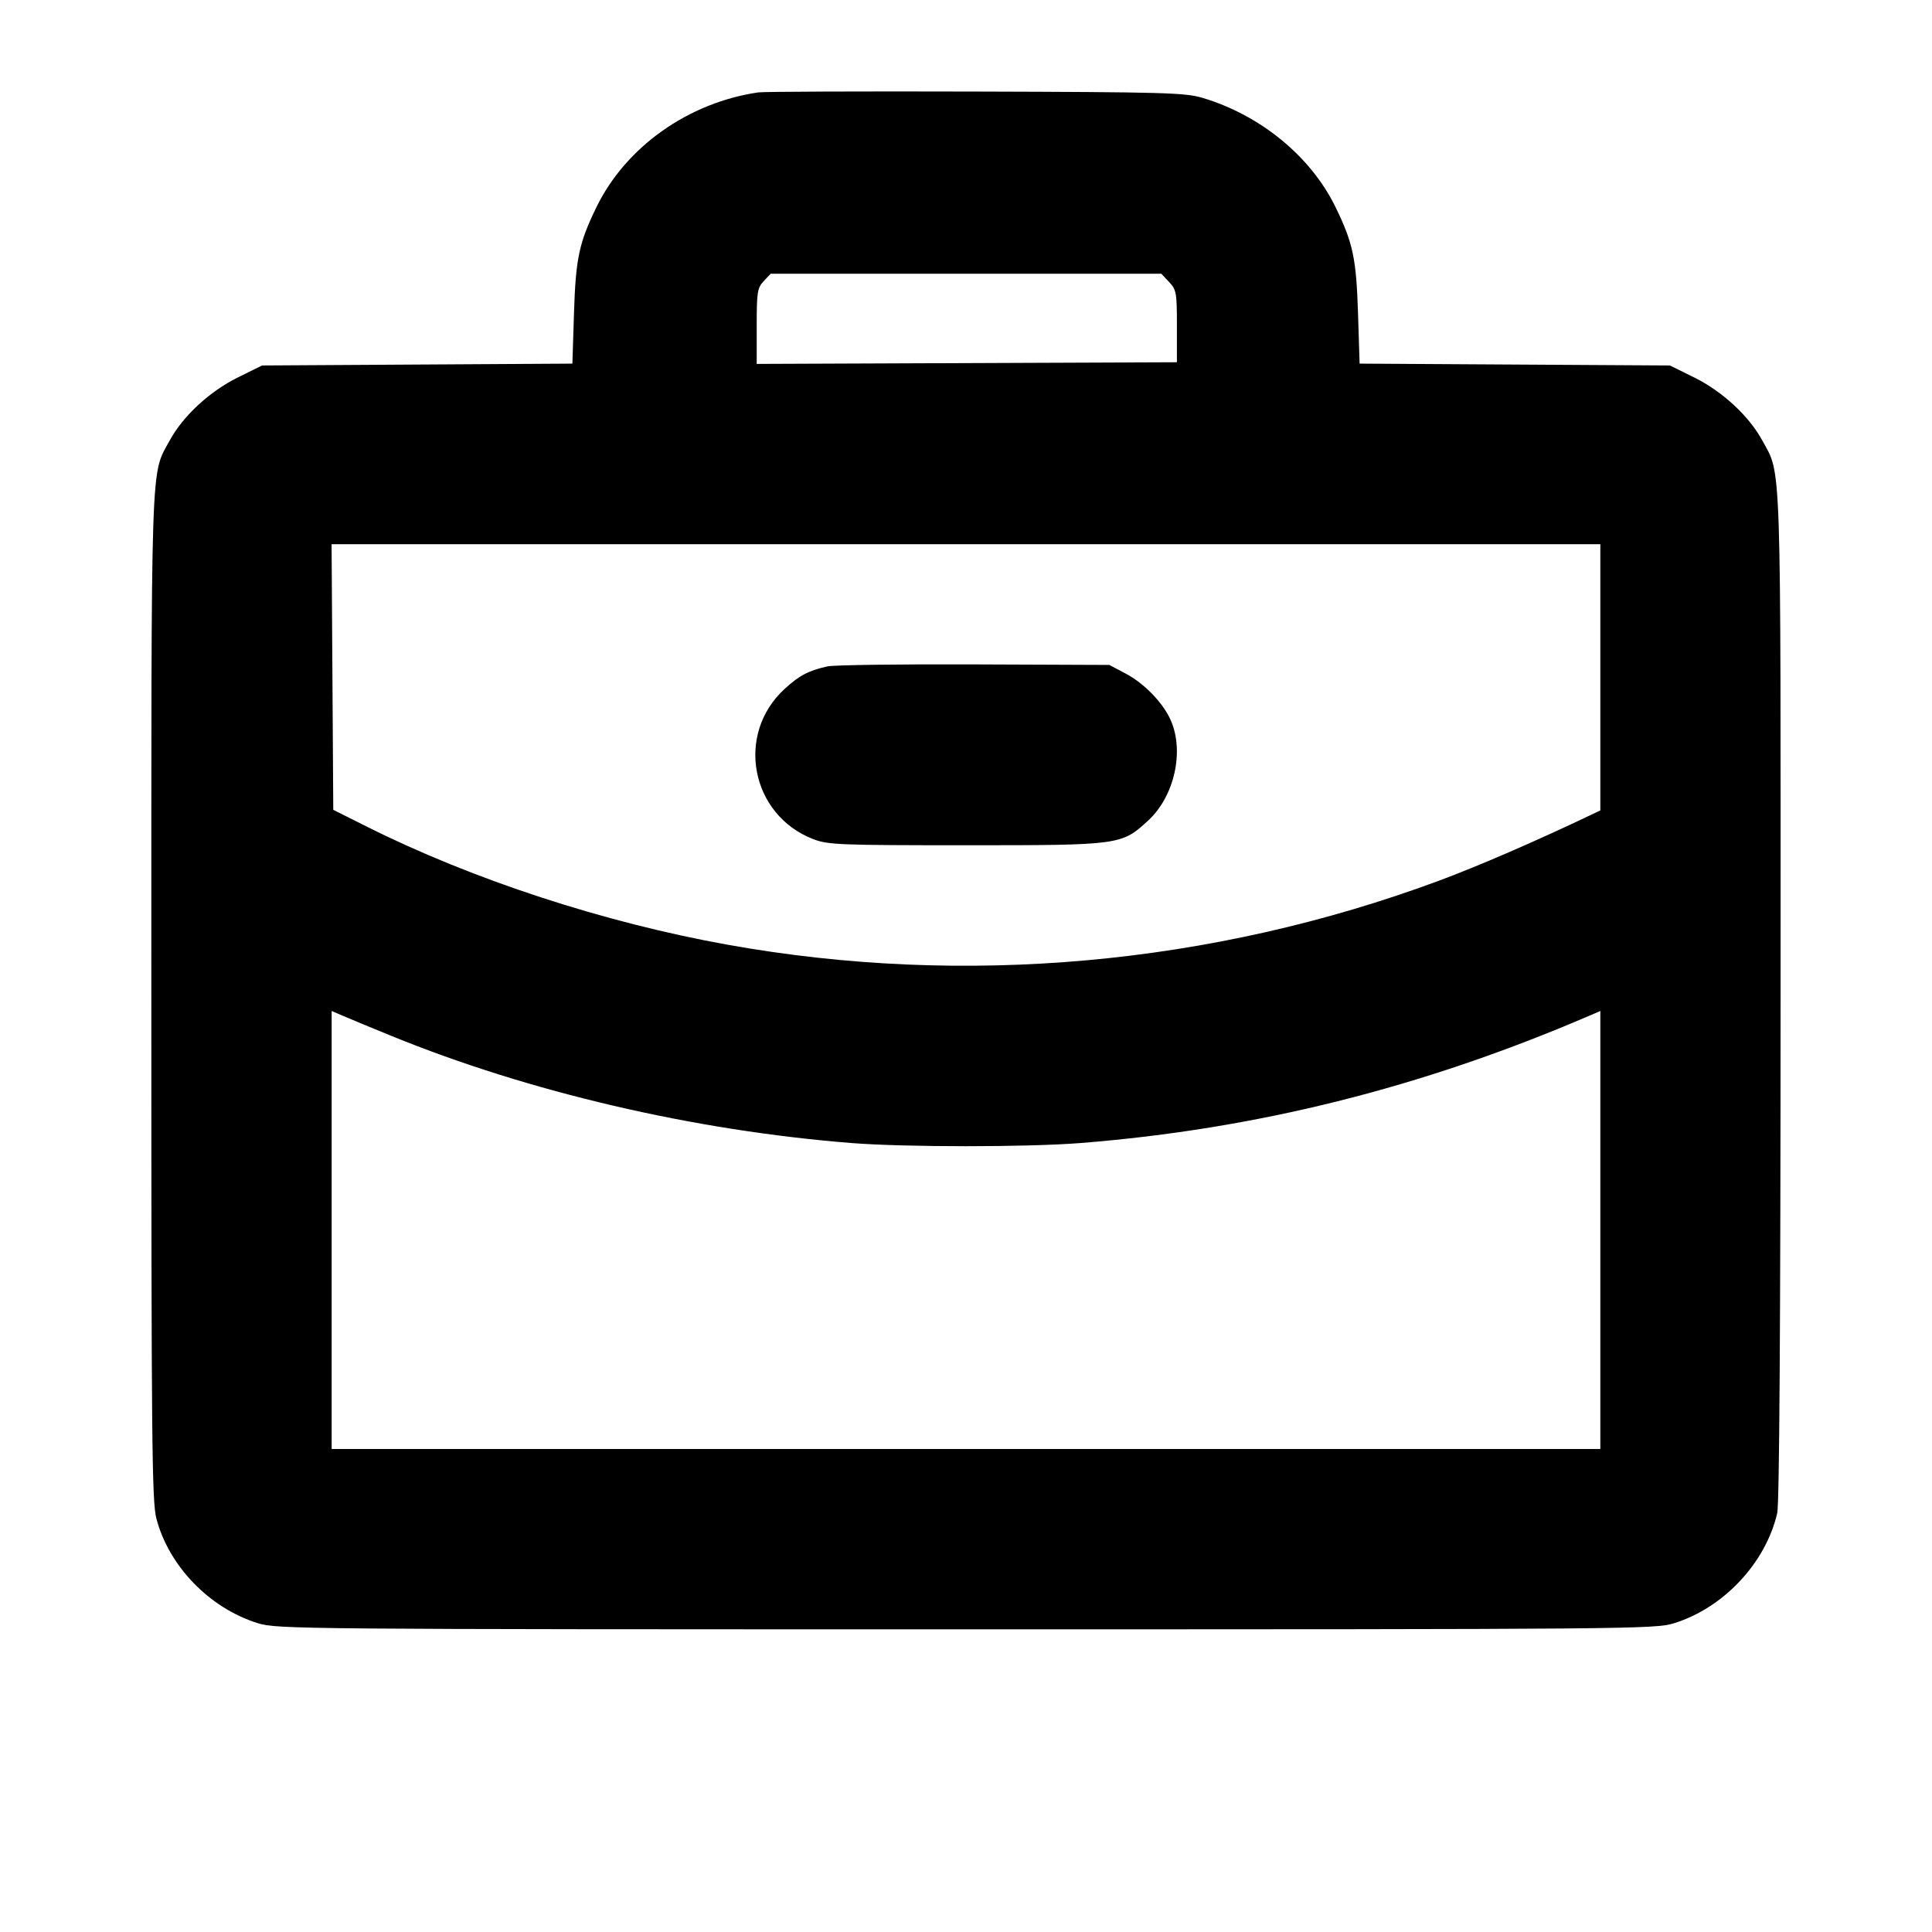 <svg fill="currentColor" viewBox="0 0 256 256" xmlns="http://www.w3.org/2000/svg"><path d="M100.480 12.242 C 91.194 13.599,82.924 19.463,79.029 27.455 C 76.726 32.180,76.284 34.264,76.057 41.478 L 75.845 48.182 55.286 48.305 L 34.727 48.427 31.489 50.027 C 27.783 51.860,24.254 55.122,22.507 58.332 C 19.926 63.075,20.053 59.237,20.053 132.053 C 20.053 190.863,20.131 198.945,20.716 201.190 C 22.363 207.519,27.758 213.089,34.172 215.085 C 36.687 215.868,39.660 215.893,128.000 215.893 C 216.340 215.893,219.313 215.868,221.828 215.085 C 228.400 213.039,233.972 207.087,235.494 200.486 C 235.775 199.267,235.929 175.376,235.936 132.036 C 235.948 59.232,236.075 63.077,233.493 58.332 C 231.746 55.122,228.217 51.860,224.511 50.027 L 221.273 48.427 200.714 48.305 L 180.155 48.182 179.943 41.478 C 179.716 34.264,179.274 32.180,176.971 27.455 C 173.696 20.735,167.038 15.266,159.337 12.966 C 157.034 12.279,154.262 12.202,129.280 12.132 C 114.144 12.089,101.184 12.139,100.480 12.242 M154.912 37.367 C 155.880 38.396,155.947 38.777,155.947 43.234 L 155.947 48.000 128.107 48.110 L 100.267 48.220 100.267 43.231 C 100.267 38.696,100.351 38.152,101.194 37.254 L 102.122 36.267 128.000 36.267 L 153.878 36.267 154.912 37.367 M212.053 89.745 L 212.053 107.383 211.093 107.842 C 203.606 111.418,195.906 114.756,190.638 116.710 C 160.557 127.866,127.802 130.813,96.427 125.184 C 80.034 122.244,62.619 116.546,48.640 109.549 L 44.160 107.307 44.049 89.707 L 43.937 72.107 127.995 72.107 L 212.053 72.107 212.053 89.745 M109.653 88.298 C 107.125 88.859,105.894 89.508,103.934 91.314 C 97.424 97.315,99.479 107.994,107.758 111.187 C 109.713 111.941,111.187 112.000,128.000 112.000 C 148.455 112.000,148.608 111.979,152.140 108.724 C 155.605 105.530,156.949 99.585,155.139 95.457 C 154.122 93.136,151.637 90.561,149.147 89.247 L 146.987 88.107 129.067 88.037 C 119.211 87.998,110.475 88.115,109.653 88.298 M51.840 137.253 C 70.101 144.709,91.960 149.802,112.809 151.457 C 119.882 152.018,136.118 152.018,143.191 151.457 C 166.450 149.611,188.366 144.134,210.453 134.649 L 212.053 133.962 212.053 162.981 L 212.053 192.000 128.000 192.000 L 43.947 192.000 43.947 162.981 L 43.947 133.962 45.547 134.649 C 46.427 135.027,49.259 136.199,51.840 137.253 " stroke="none" fill-rule="evenodd"></path></svg>